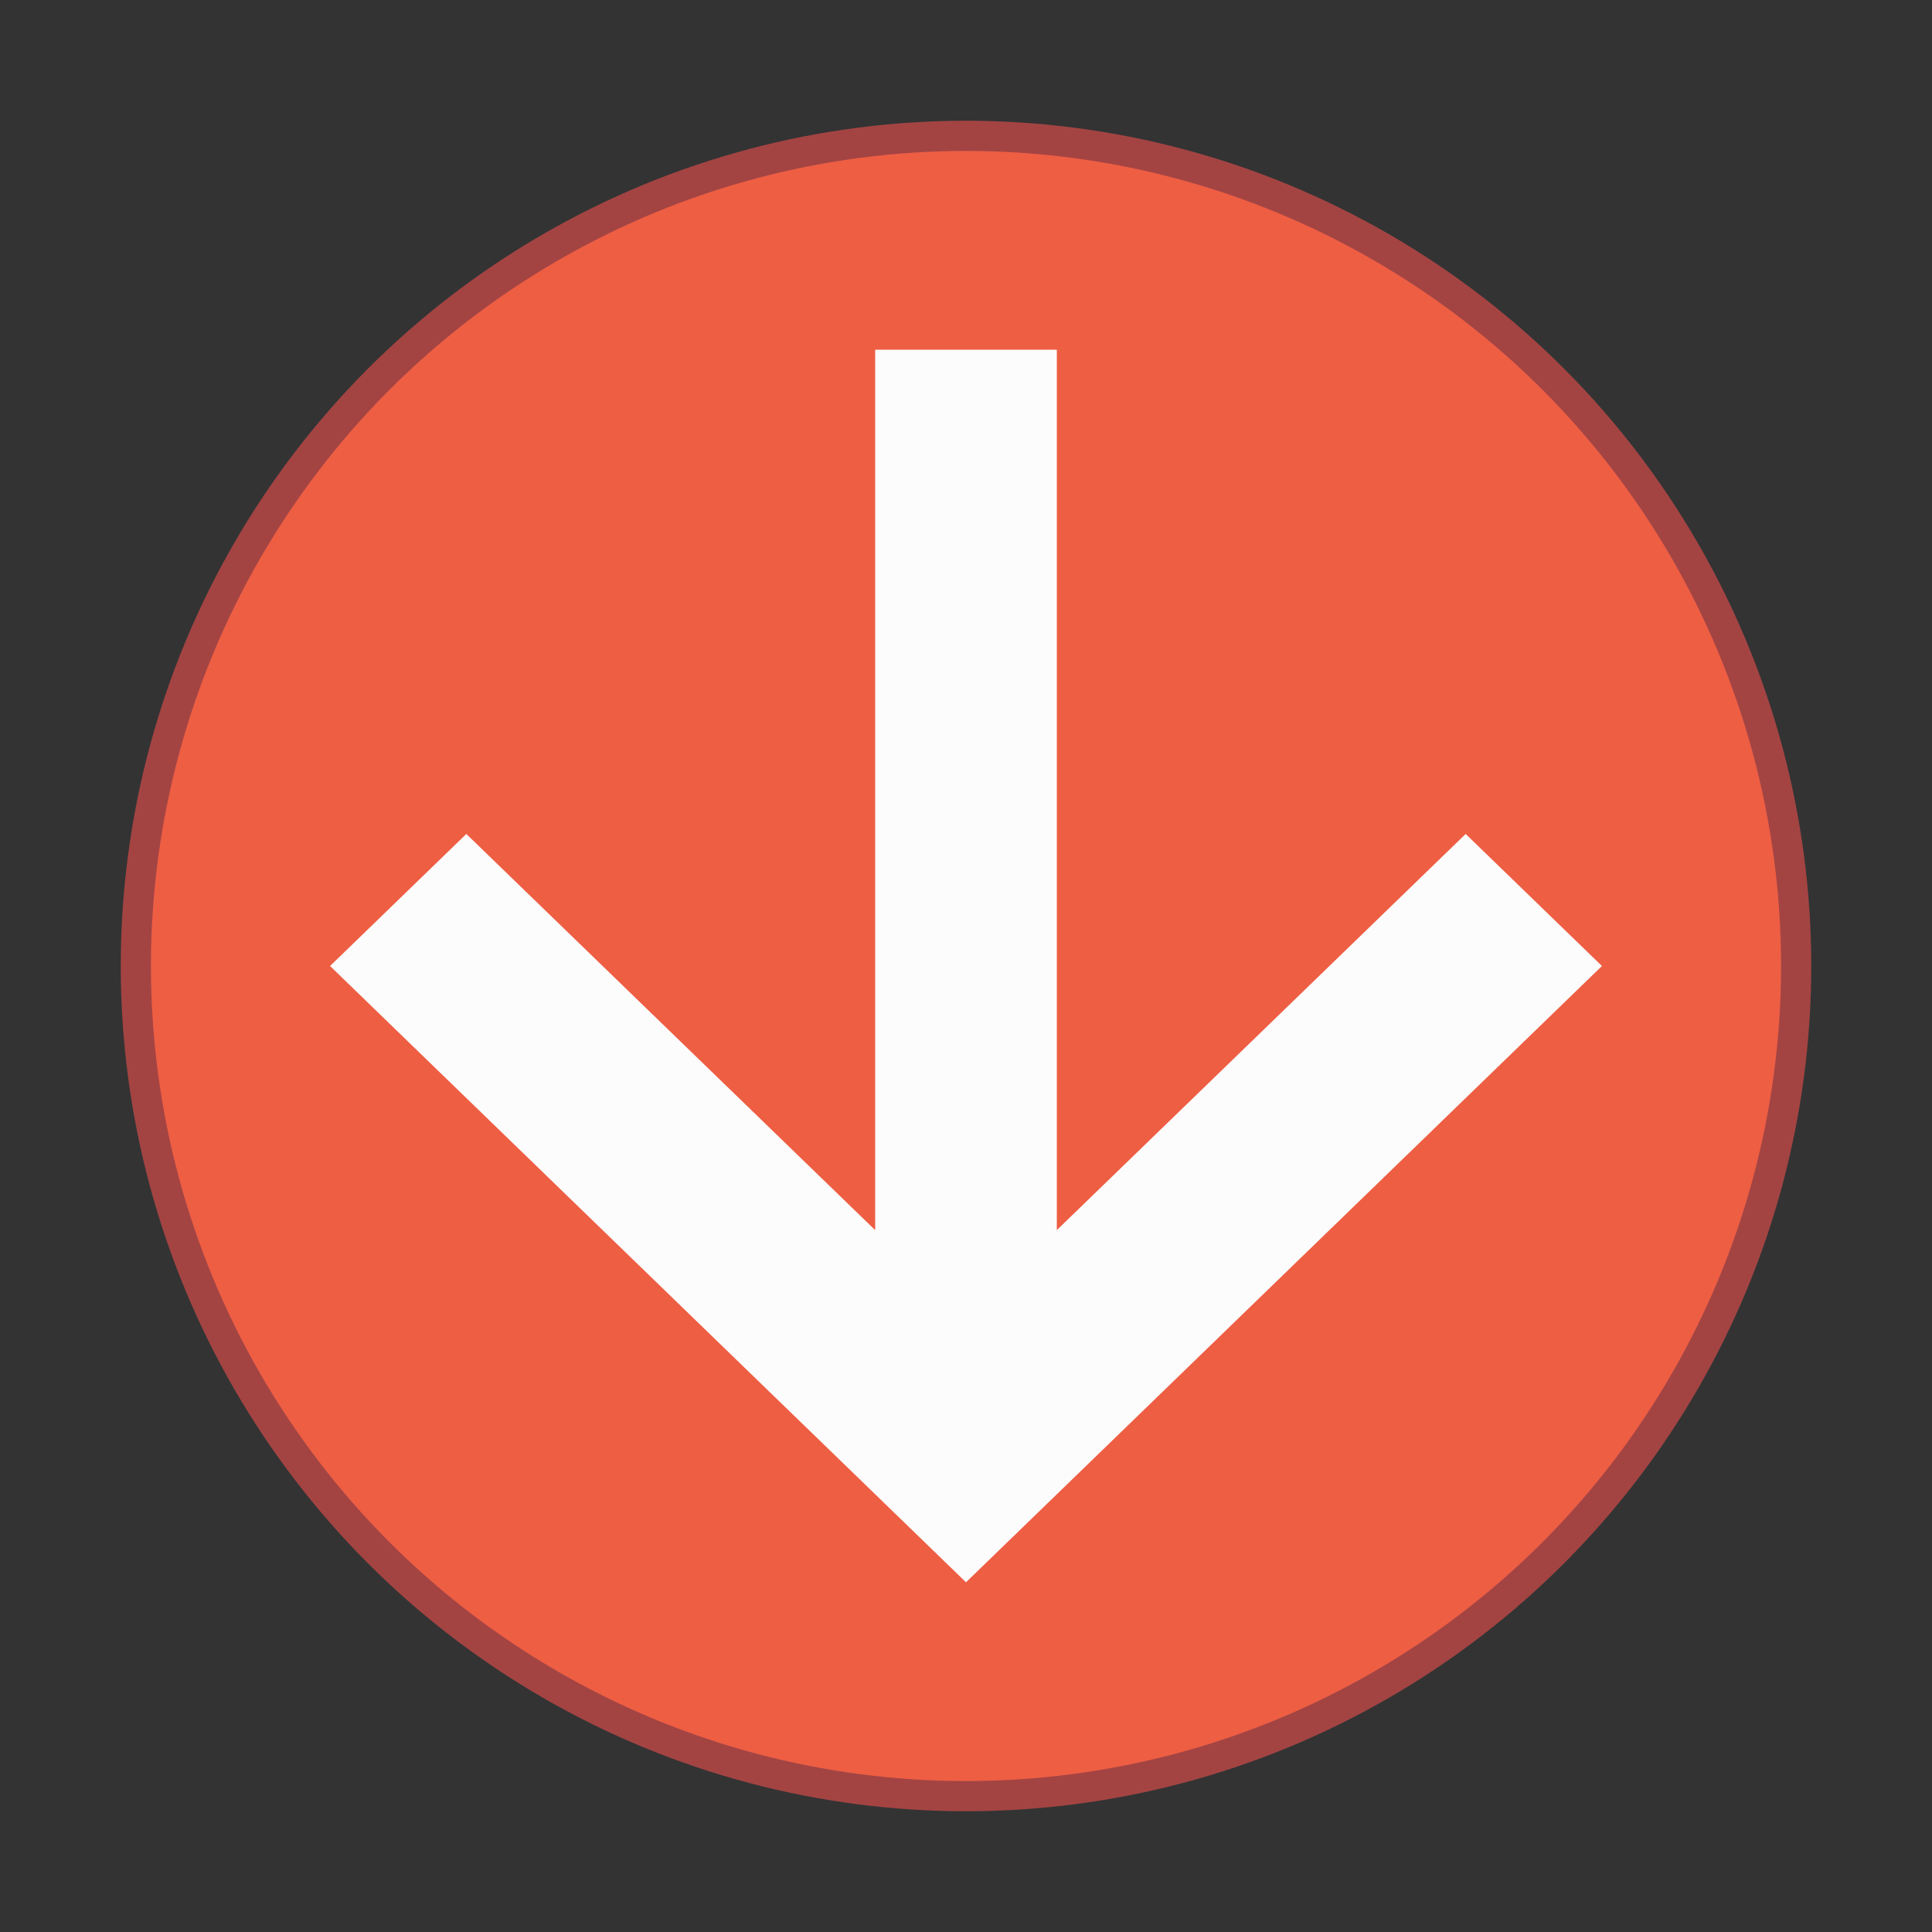 <?xml version="1.0" encoding="UTF-8" standalone="no"?>
<svg
   width="64"
   height="64"
   version="1.1"
   id="svg29"
   sodipodi:docname="salix-update-notifier-tray.svg"
   inkscape:version="1.1.2 (0a00cf5339, 2022-02-04)"
   xmlns:inkscape="http://www.inkscape.org/namespaces/inkscape"
   xmlns:sodipodi="http://sodipodi.sourceforge.net/DTD/sodipodi-0.dtd"
   xmlns="http://www.w3.org/2000/svg"
   xmlns:svg="http://www.w3.org/2000/svg">
  <rect width="100%" height="100%" fill="#333333" stroke="none"/>
  <sodipodi:namedview
     id="namedview31"
     pagecolor="#ffffff"
     bordercolor="#666666"
     borderopacity="1.0"
     inkscape:pageshadow="2"
     inkscape:pageopacity="0.0"
     inkscape:pagecheckerboard="0"
     showgrid="false"
     inkscape:zoom="10.234375"
     inkscape:cx="28.922137"
     inkscape:cy="31.951145"
     inkscape:window-width="1920"
     inkscape:window-height="1020"
     inkscape:window-x="0"
     inkscape:window-y="0"
     inkscape:window-maximized="1"
     inkscape:current-layer="svg29" />
  <defs
     id="defs9">
    <linearGradient
       id="d"
       x1="23.683"
       x2="25.655"
       y1="-25.544"
       y2="75.049"
       gradientUnits="userSpaceOnUse">
      <stop
         stop-color="#111"
         offset="0"
         id="stop2" />
      <stop
         stop-color="#4c4c4c"
         offset=".549"
         id="stop4" />
      <stop
         stop-color="#888"
         offset="1"
         id="stop6" />
    </linearGradient>
  </defs>
  <circle
     cx="32"
     cy="32"
     r="27"
     fill="#d35400"
     stroke="#883500"
     stroke-width="2"
     style="fill-rule:evenodd;paint-order:stroke fill markers;fill:#66ff00;fill-opacity:1;stroke:#a34443;stroke-opacity:1"
     id="circle11" />
  <circle
     cx="32"
     cy="32"
     fill="#d35400"
     style="fill:#ee5e43;fill-opacity:1;fill-rule:evenodd;paint-order:stroke fill markers"
     id="circle13"
     r="27" />
  <path
     d="M 28.991,11.585 V 40.749 L 15.448,27.626 10.934,32 32,52.415 53.066,32 48.552,27.626 35.009,40.749 V 11.585 Z"
     fill="#fcfcfc"
     id="path27"
     style="stroke-width:1.728" />
</svg>
